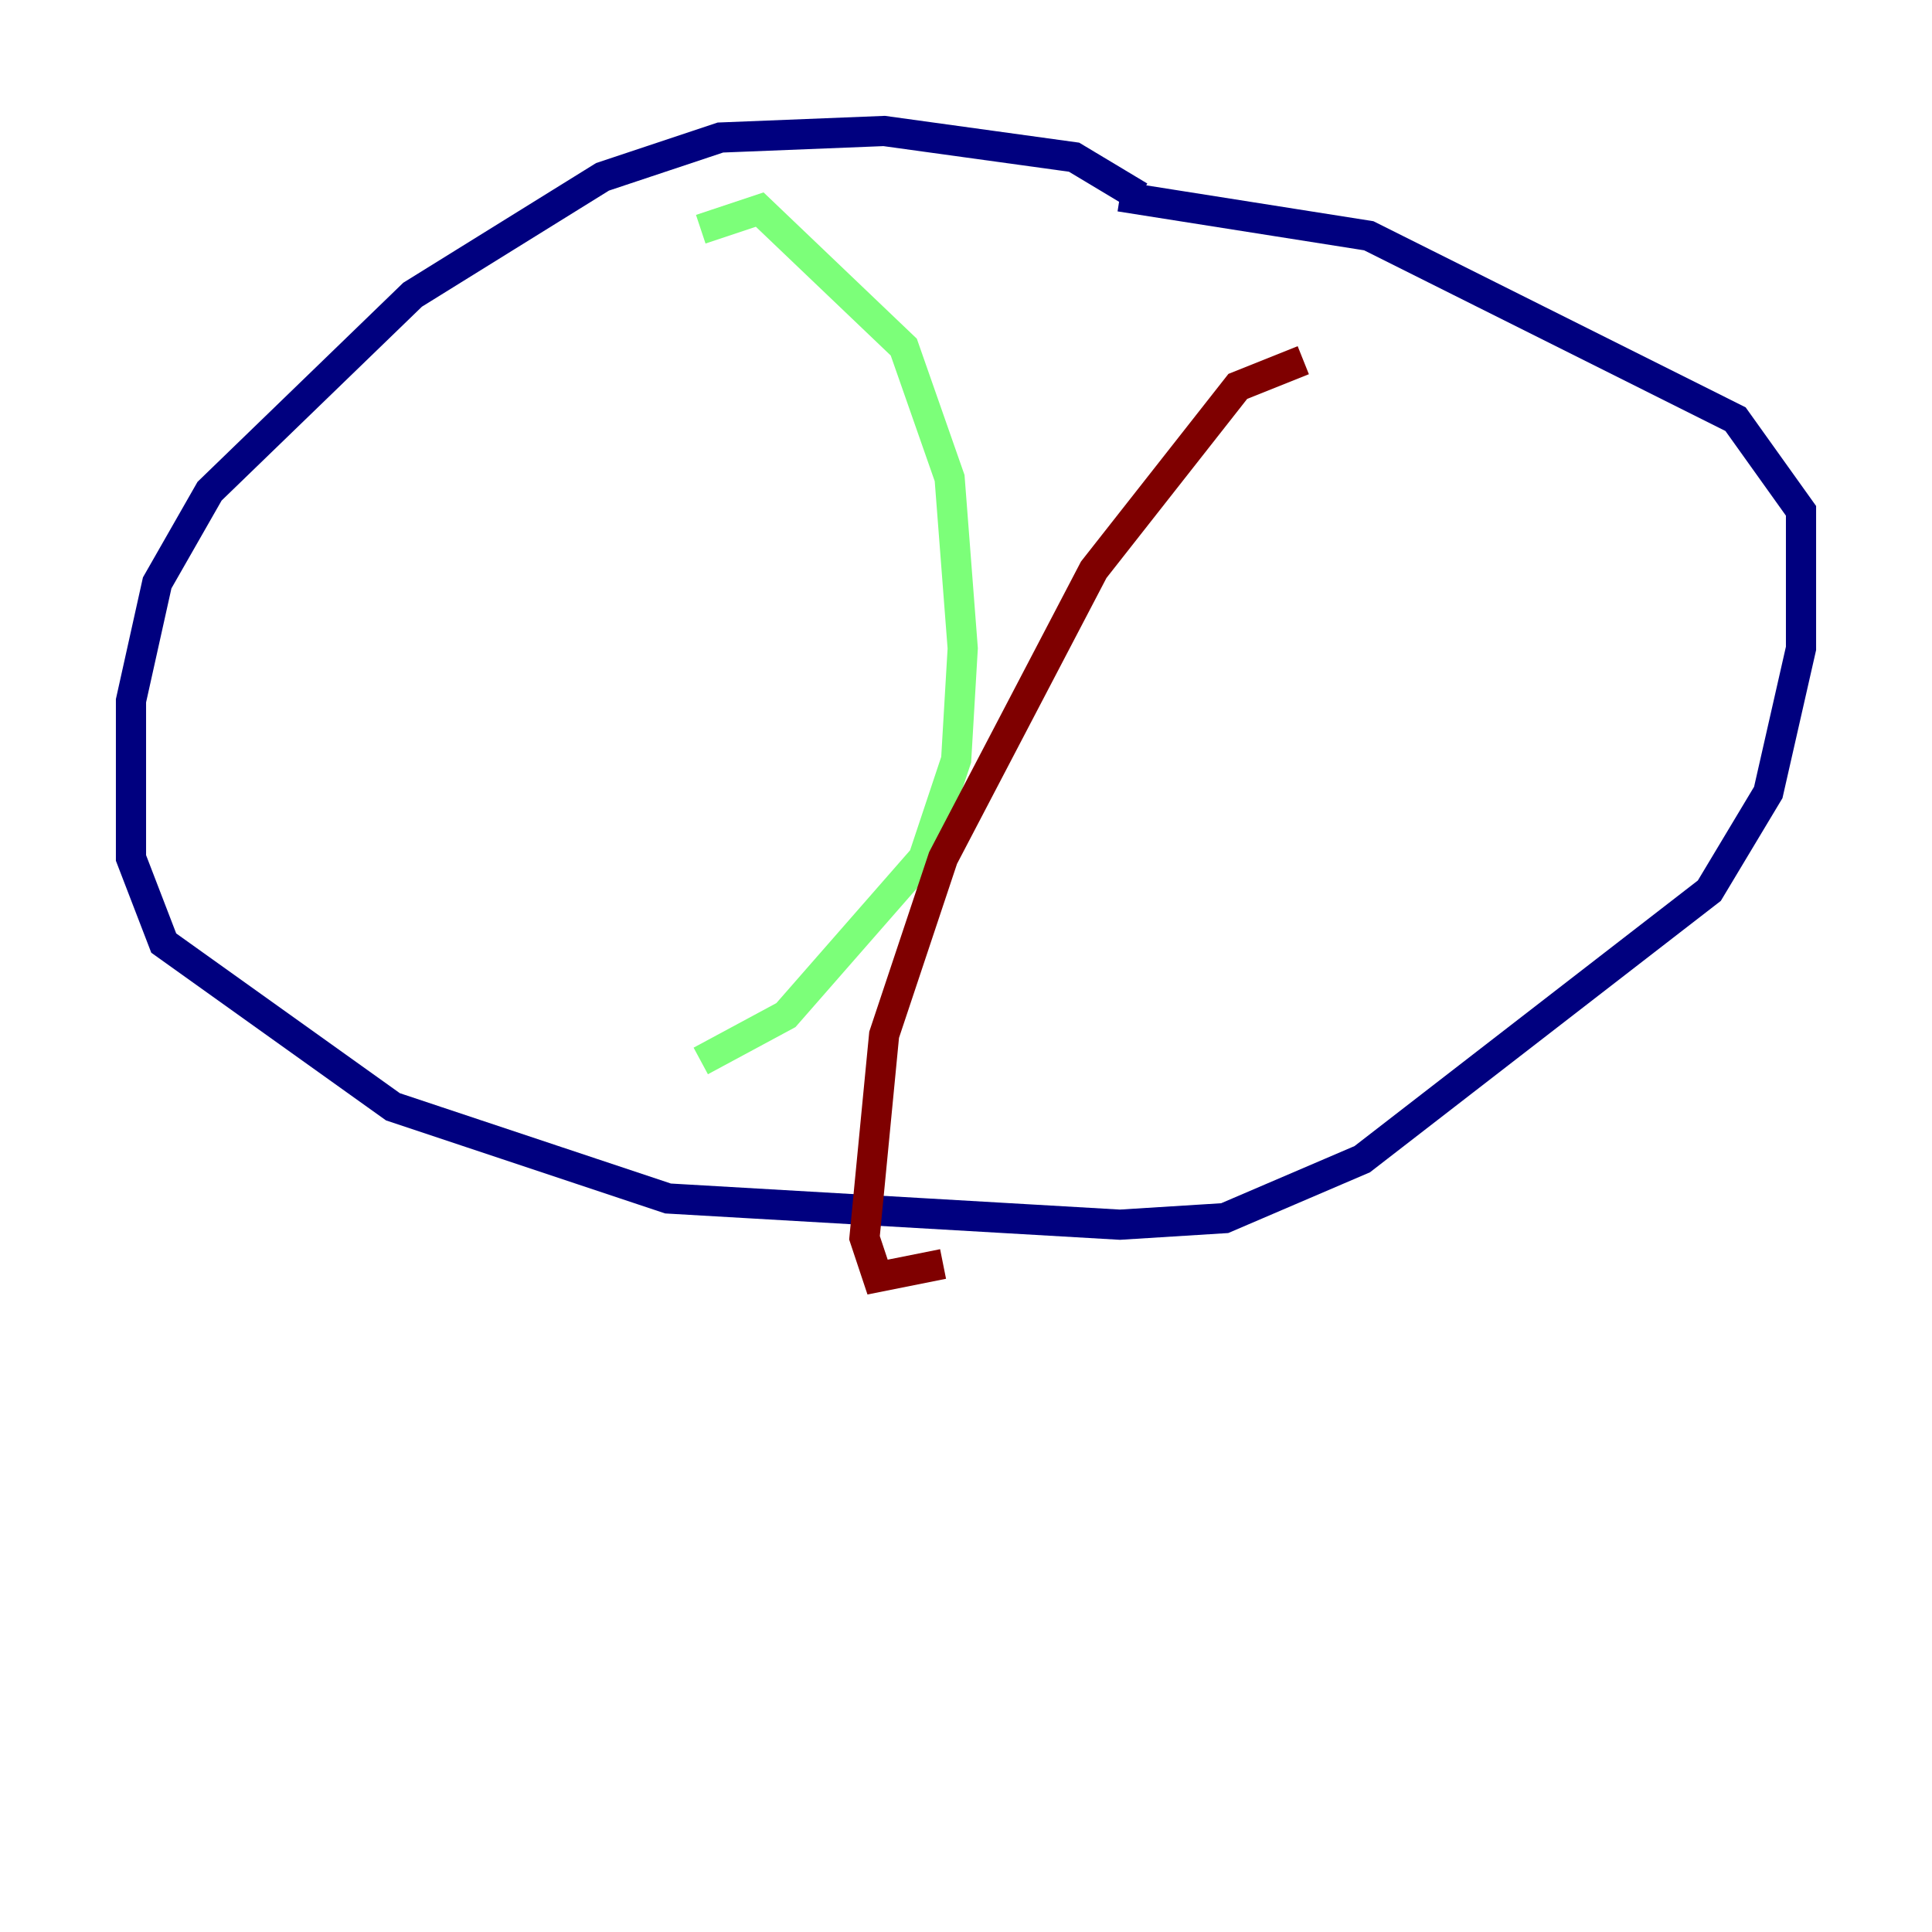 <?xml version="1.0" encoding="utf-8" ?>
<svg baseProfile="tiny" height="128" version="1.2" viewBox="0,0,128,128" width="128" xmlns="http://www.w3.org/2000/svg" xmlns:ev="http://www.w3.org/2001/xml-events" xmlns:xlink="http://www.w3.org/1999/xlink"><defs /><polyline fill="none" points="75.498,13.017 71.159,10.414 58.576,8.678 47.729,9.112 39.919,11.715 27.336,19.525 13.885,32.542 10.414,38.617 8.678,46.427 8.678,56.841 10.848,62.481 26.034,73.329 44.258,79.403 74.197,81.139 81.139,80.705 90.251,76.8 113.248,59.01 117.153,52.502 119.322,42.956 119.322,33.844 114.983,27.77 90.685,15.62 74.197,13.017" stroke="#00007f" stroke-width="2" /><polyline fill="none" points="46.427,15.186 50.332,13.885 59.878,22.997 62.915,31.675 63.783,42.956 63.349,50.332 61.18,56.841 52.068,67.254 46.427,70.291" stroke="#7cff79" stroke-width="2" /><polyline fill="none" points="86.346,23.864 82.007,25.6 72.461,37.749 62.481,56.841 58.576,68.556 57.275,82.007 58.142,84.61 62.481,83.742" stroke="#7f0000" stroke-width="2" /></svg>